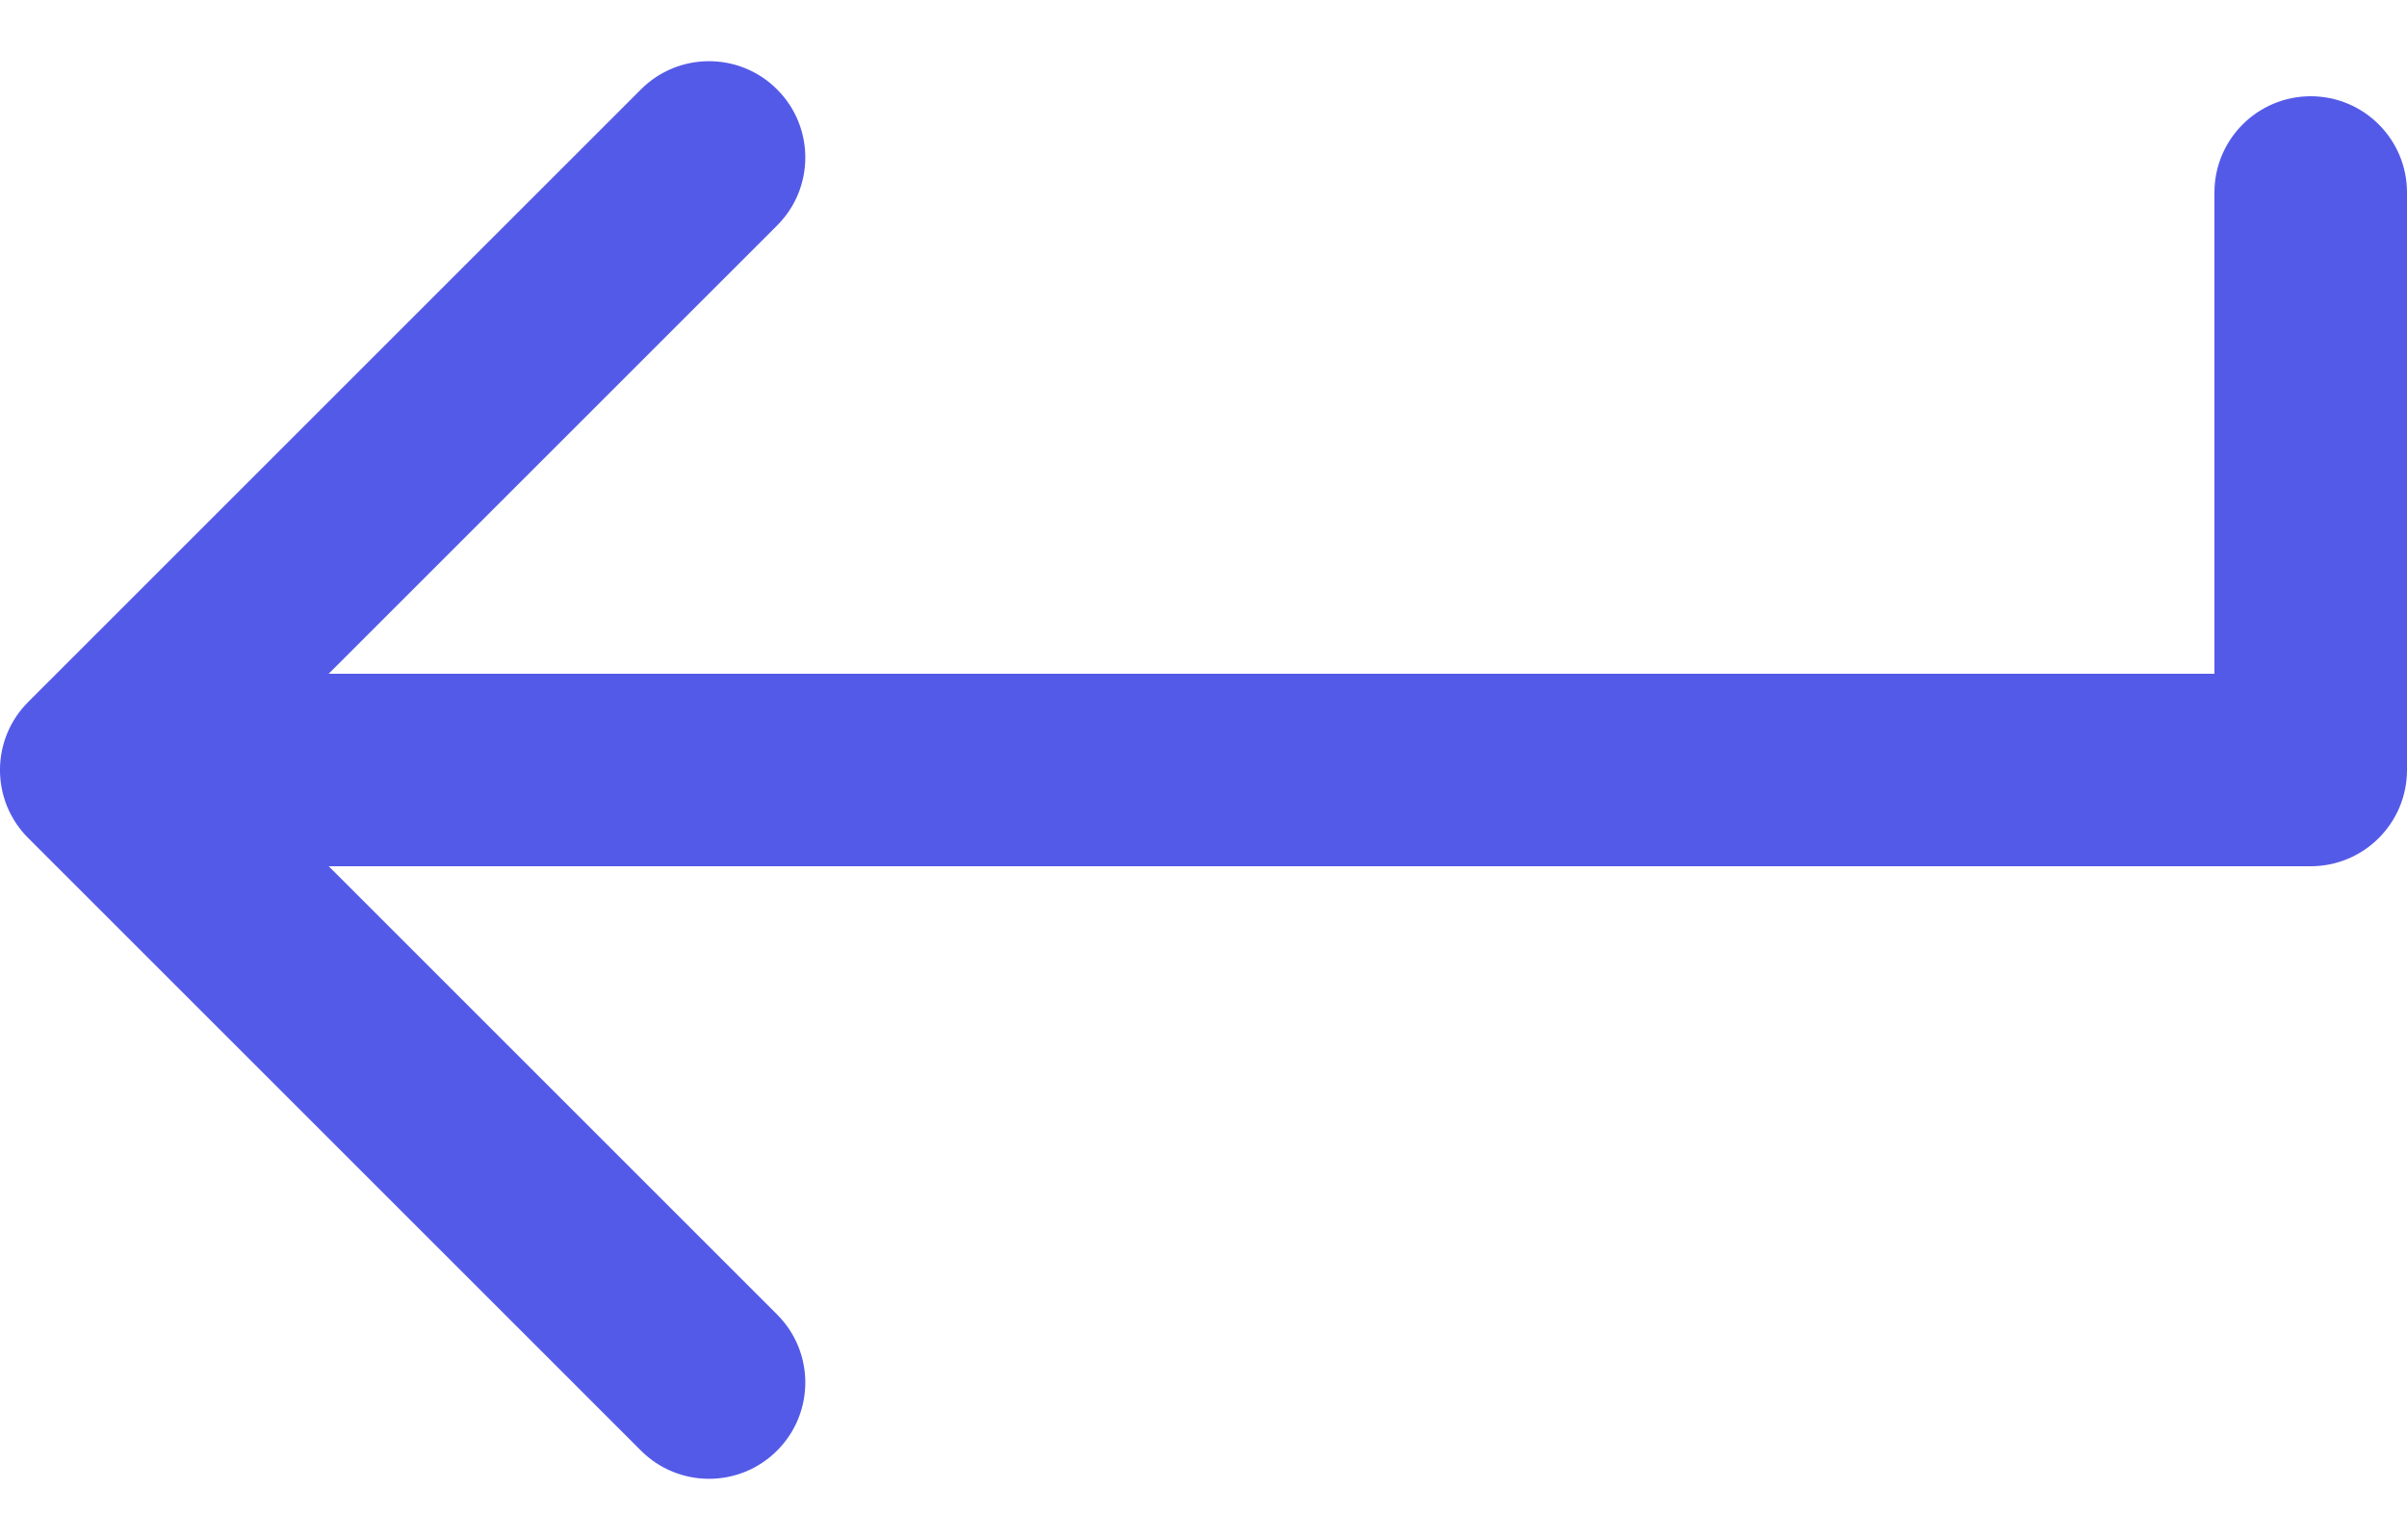 <svg width="25" height="16" viewBox="0 0 25 16" fill="none" xmlns="http://www.w3.org/2000/svg">
<path d="M25 2C25 1.448 24.552 1 24 1C23.448 1 23 1.448 23 2L25 2ZM24 8L24 9C24.552 9 25 8.552 25 8L24 8ZM0.293 7.293C-0.098 7.683 -0.098 8.317 0.293 8.707L6.657 15.071C7.047 15.462 7.681 15.462 8.071 15.071C8.462 14.681 8.462 14.047 8.071 13.657L2.414 8L8.071 2.343C8.462 1.953 8.462 1.319 8.071 0.929C7.681 0.538 7.047 0.538 6.657 0.929L0.293 7.293ZM23 2L23 8L25 8L25 2L23 2ZM24 7L1 7L1 9L24 9L24 7Z" fill="#545AE8"/>
</svg>
